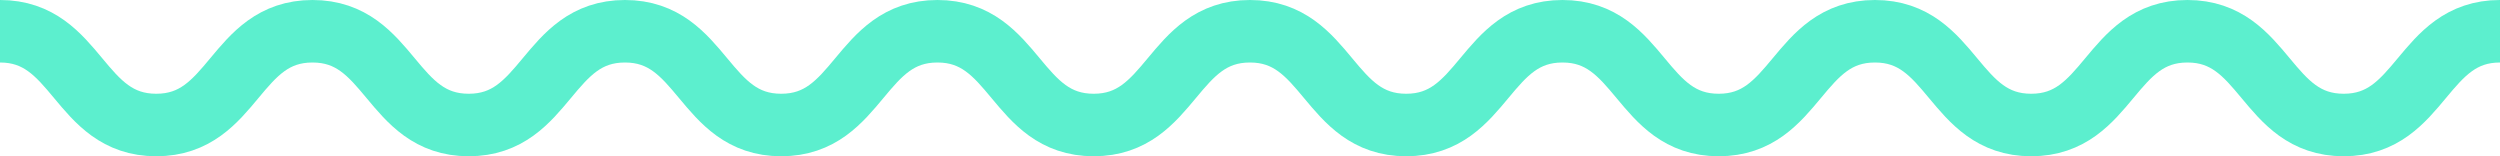 <?xml version="1.0" encoding="UTF-8"?>
<svg width="800px" height="50px" viewBox="0 0 800 50" version="1.1" xmlns="http://www.w3.org/2000/svg" xmlns:xlink="http://www.w3.org/1999/xlink">
    <!-- Generator: Sketch 52.2 (67145) - http://www.bohemiancoding.com/sketch -->
    <title>Wave</title>
    <desc>Created with Sketch.</desc>
    <g id="Symbols" stroke="none" stroke-width="1" fill="none" fill-rule="evenodd">
        <g class="squiggle-stroke" id="Squiggle" transform="translate(0, 10)" stroke="#5CEFCE" stroke-width="20">
            <path d="M0,0 C25,0 25,30 50,30 C74.997,30 74.997,0 99.994,0 C124.993,0 124.993,30 149.992,30 C174.99,30 174.99,0 199.988,0 C224.986,0 224.986,30 249.984,30 C274.983,30 274.983,0 299.982,0 C324.982,0 324.982,30 349.982,30 C374.983,30 374.983,0 399.983,0 C424.983,0 424.983,30 449.983,30 C474.984,30 474.984,0 499.984,0 C524.984,0 524.984,30 549.983,30 C574.983,30 574.983,0 599.983,0 C624.984,0 624.984,30 649.985,30 C674.985,30 674.985,0 699.985,0 C724.989,0 724.989,30 749.993,30 C774.996,30 774.996,0 800,0" id="Wave"></path>
        </g>
    </g>
</svg>
